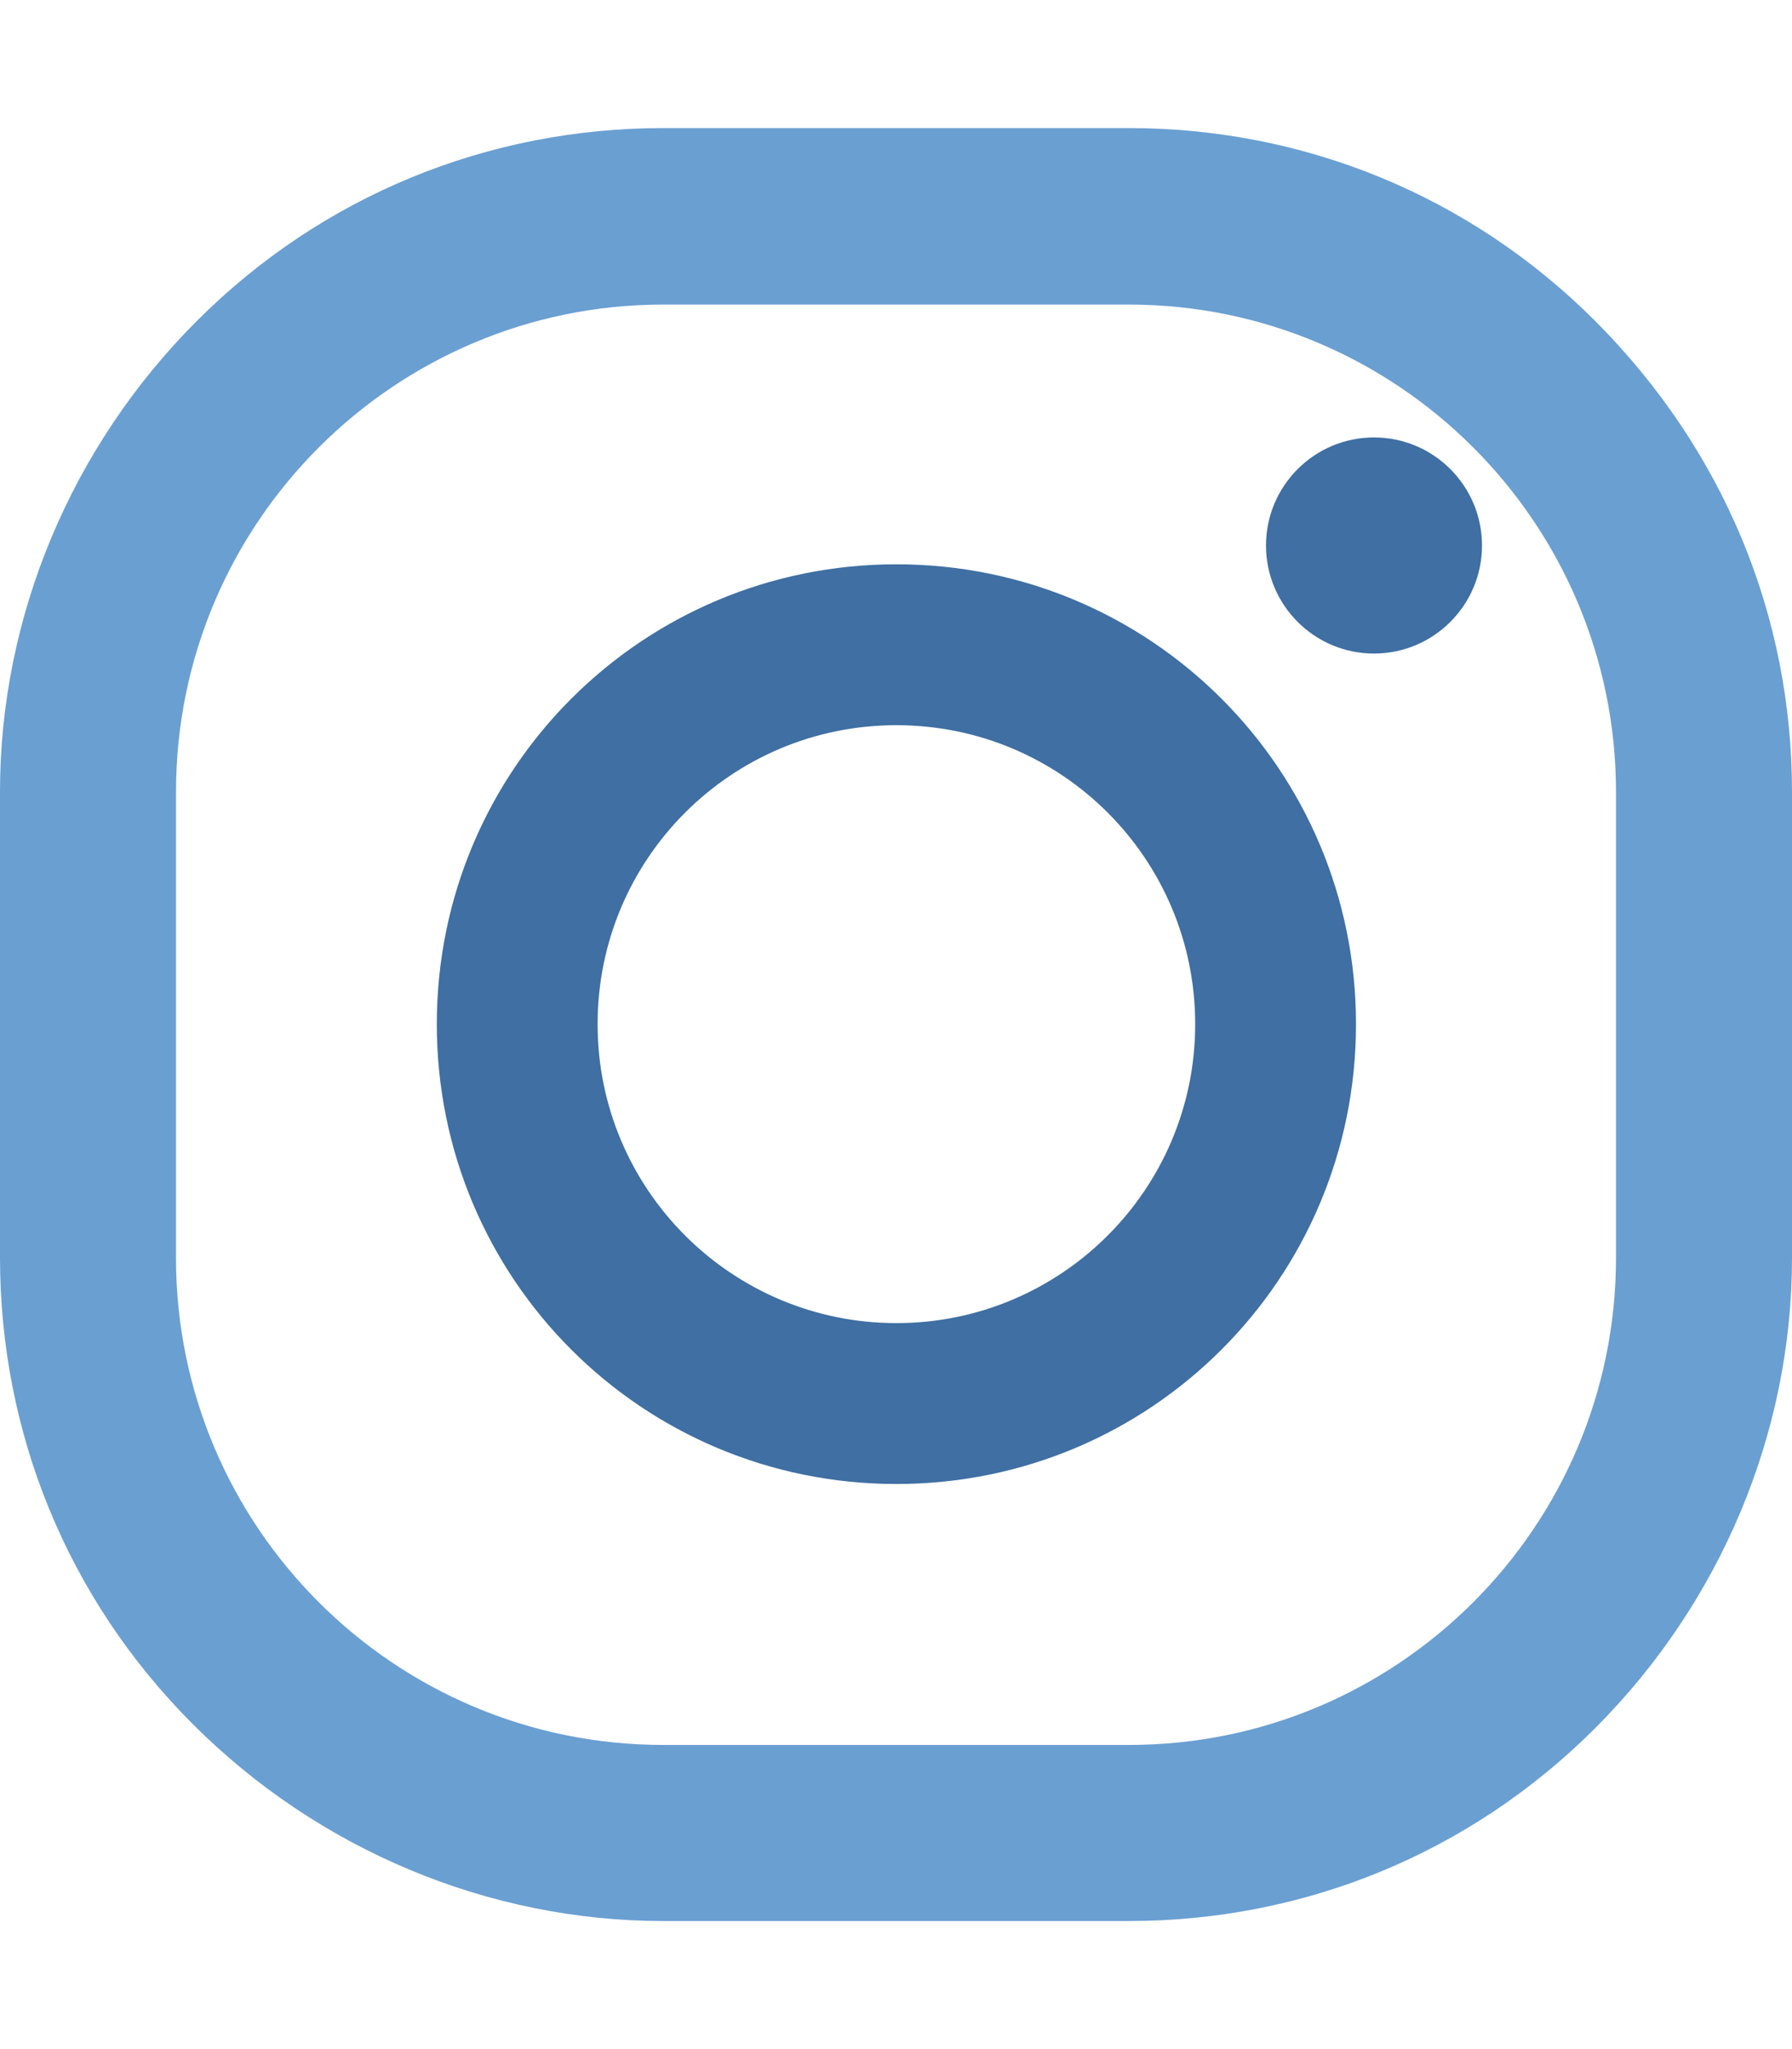<svg xmlns="http://www.w3.org/2000/svg" viewBox="0 0 448 512" aria-hidden="true">
  <path fill="#3f6fa3" d="M224.1 141c-63.6 0-114.9 51.3-114.9 114.9s51.3 114.9 114.9 114.9S339 319.5 339 255.9 287.7 141 224.1 141zm0 189.6c-41.2 0-74.7-33.4-74.7-74.7s33.4-74.7 74.7-74.7 74.7 33.4 74.7 74.7-33.5 74.7-74.7 74.7zm146.4-194.3c0 14.9-12.1 27-27 27-14.9 0-27-12.1-27-27s12.1-27 27-27 27 12.1 27 27z"/>
  <path fill="#6a9fd2" d="M398.8 80.2C367.4 48.8 325.9 32 282.2 32H165.8C122.1 32 80.6 48.8 49.2 80.2S0 154.1 0 197.8v116.4c0 43.7 16.8 85.2 48.2 116.6S122.1 480 165.8 480h116.4c43.7 0 85.2-16.8 116.6-48.2S448 358 448 314.3V197.9c0-43.7-16.8-85.2-49.2-117.7zM404 314.3c0 67.2-54.6 121.7-121.7 121.7H165.8C98.6 436 44 381.5 44 314.3V197.9C44 130.7 98.6 76.1 165.8 76.1h116.4C349.4 76.1 404 130.7 404 197.9v116.4z"/>
</svg>